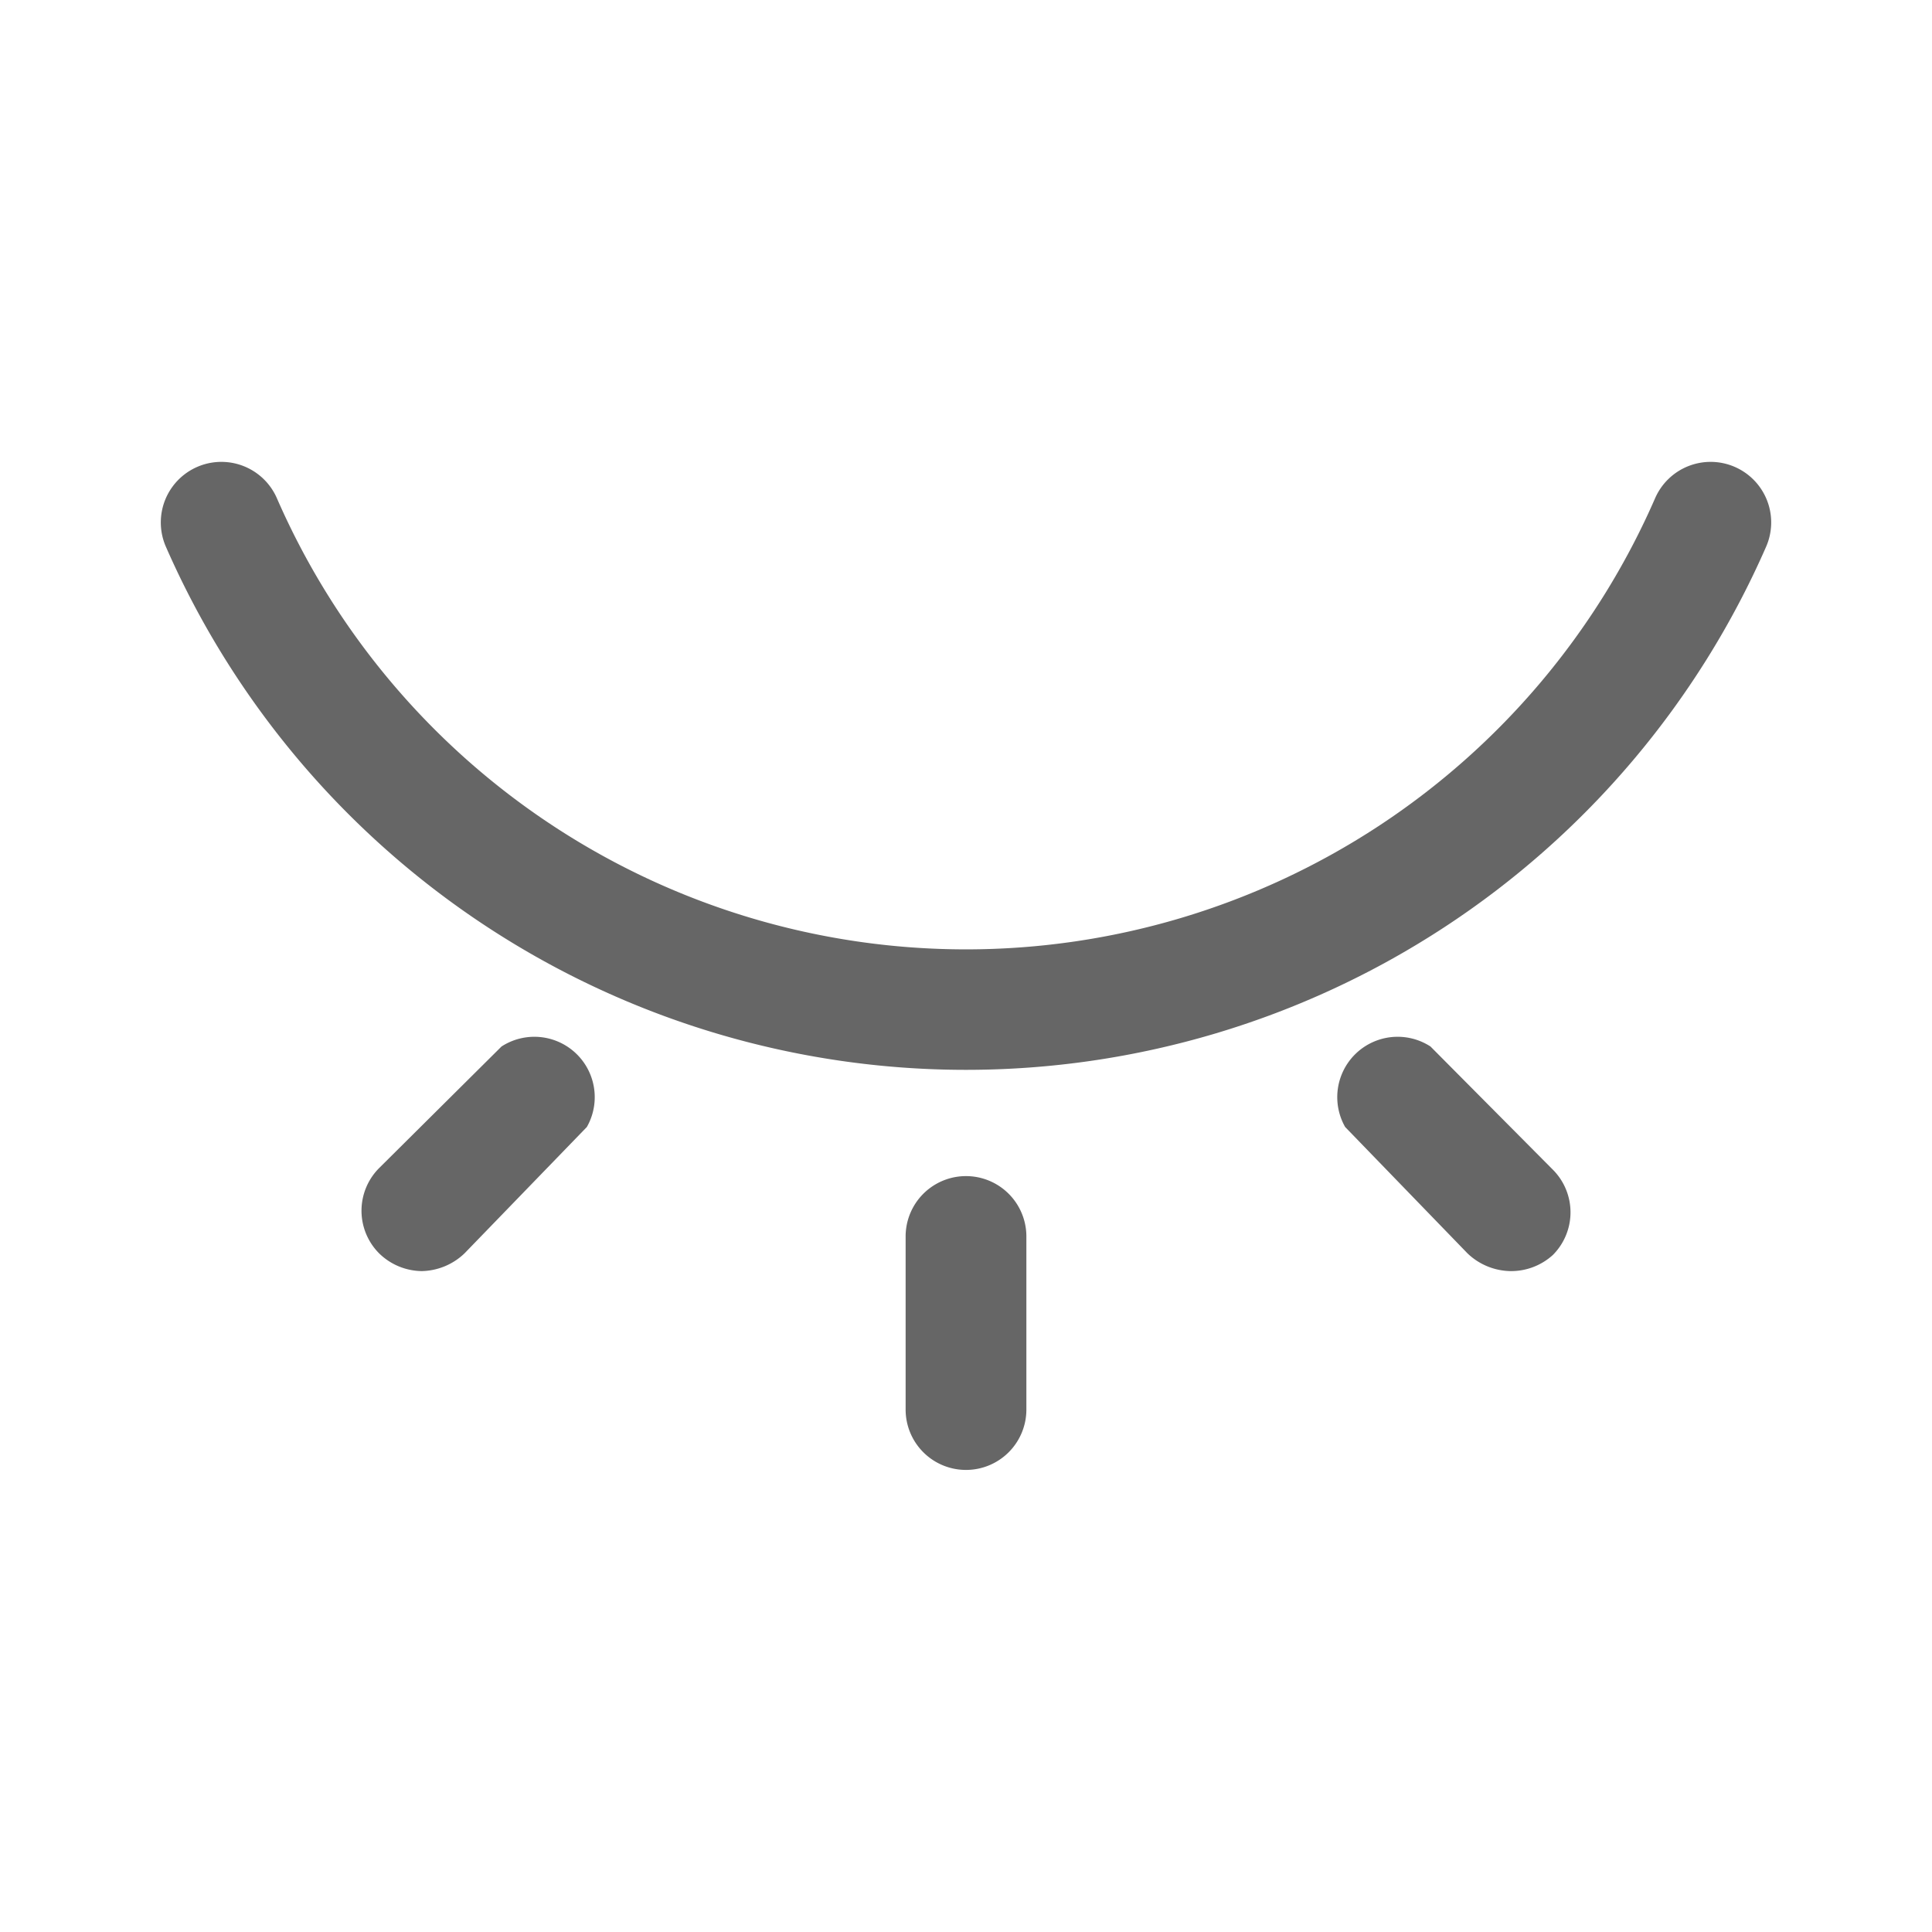 <?xml version="1.0" standalone="no"?><!DOCTYPE svg PUBLIC "-//W3C//DTD SVG 1.1//EN" "http://www.w3.org/Graphics/SVG/1.1/DTD/svg11.dtd"><svg class="icon" width="128px" height="128.00px" viewBox="0 0 1024 1024" version="1.1" xmlns="http://www.w3.org/2000/svg"><path fill="#666666" d="M512 567.04a462.933 462.933 0 0 1-424.107-277.333 32 32 0 1 1 58.88-25.6 398.507 398.507 0 0 0 730.453 0 32 32 0 0 1 58.88 25.6 462.933 462.933 0 0 1-424.107 277.333zM512 779.093a32 32 0 0 1-32-32v-91.733a32 32 0 0 1 64 0v91.733a32 32 0 0 1-32 32zM223.573 673.707a32.853 32.853 0 0 1-22.613-9.387 32 32 0 0 1 0-45.227L265.813 554.667a32 32 0 0 1 45.227 42.667l-64.853 66.987a33.707 33.707 0 0 1-22.613 9.387zM800.427 673.707a33.707 33.707 0 0 1-22.613-9.387L712.96 597.333a32 32 0 0 1 45.227-42.667l64.853 65.28a32 32 0 0 1 0 45.227 32.853 32.853 0 0 1-22.613 8.533z" /></svg>